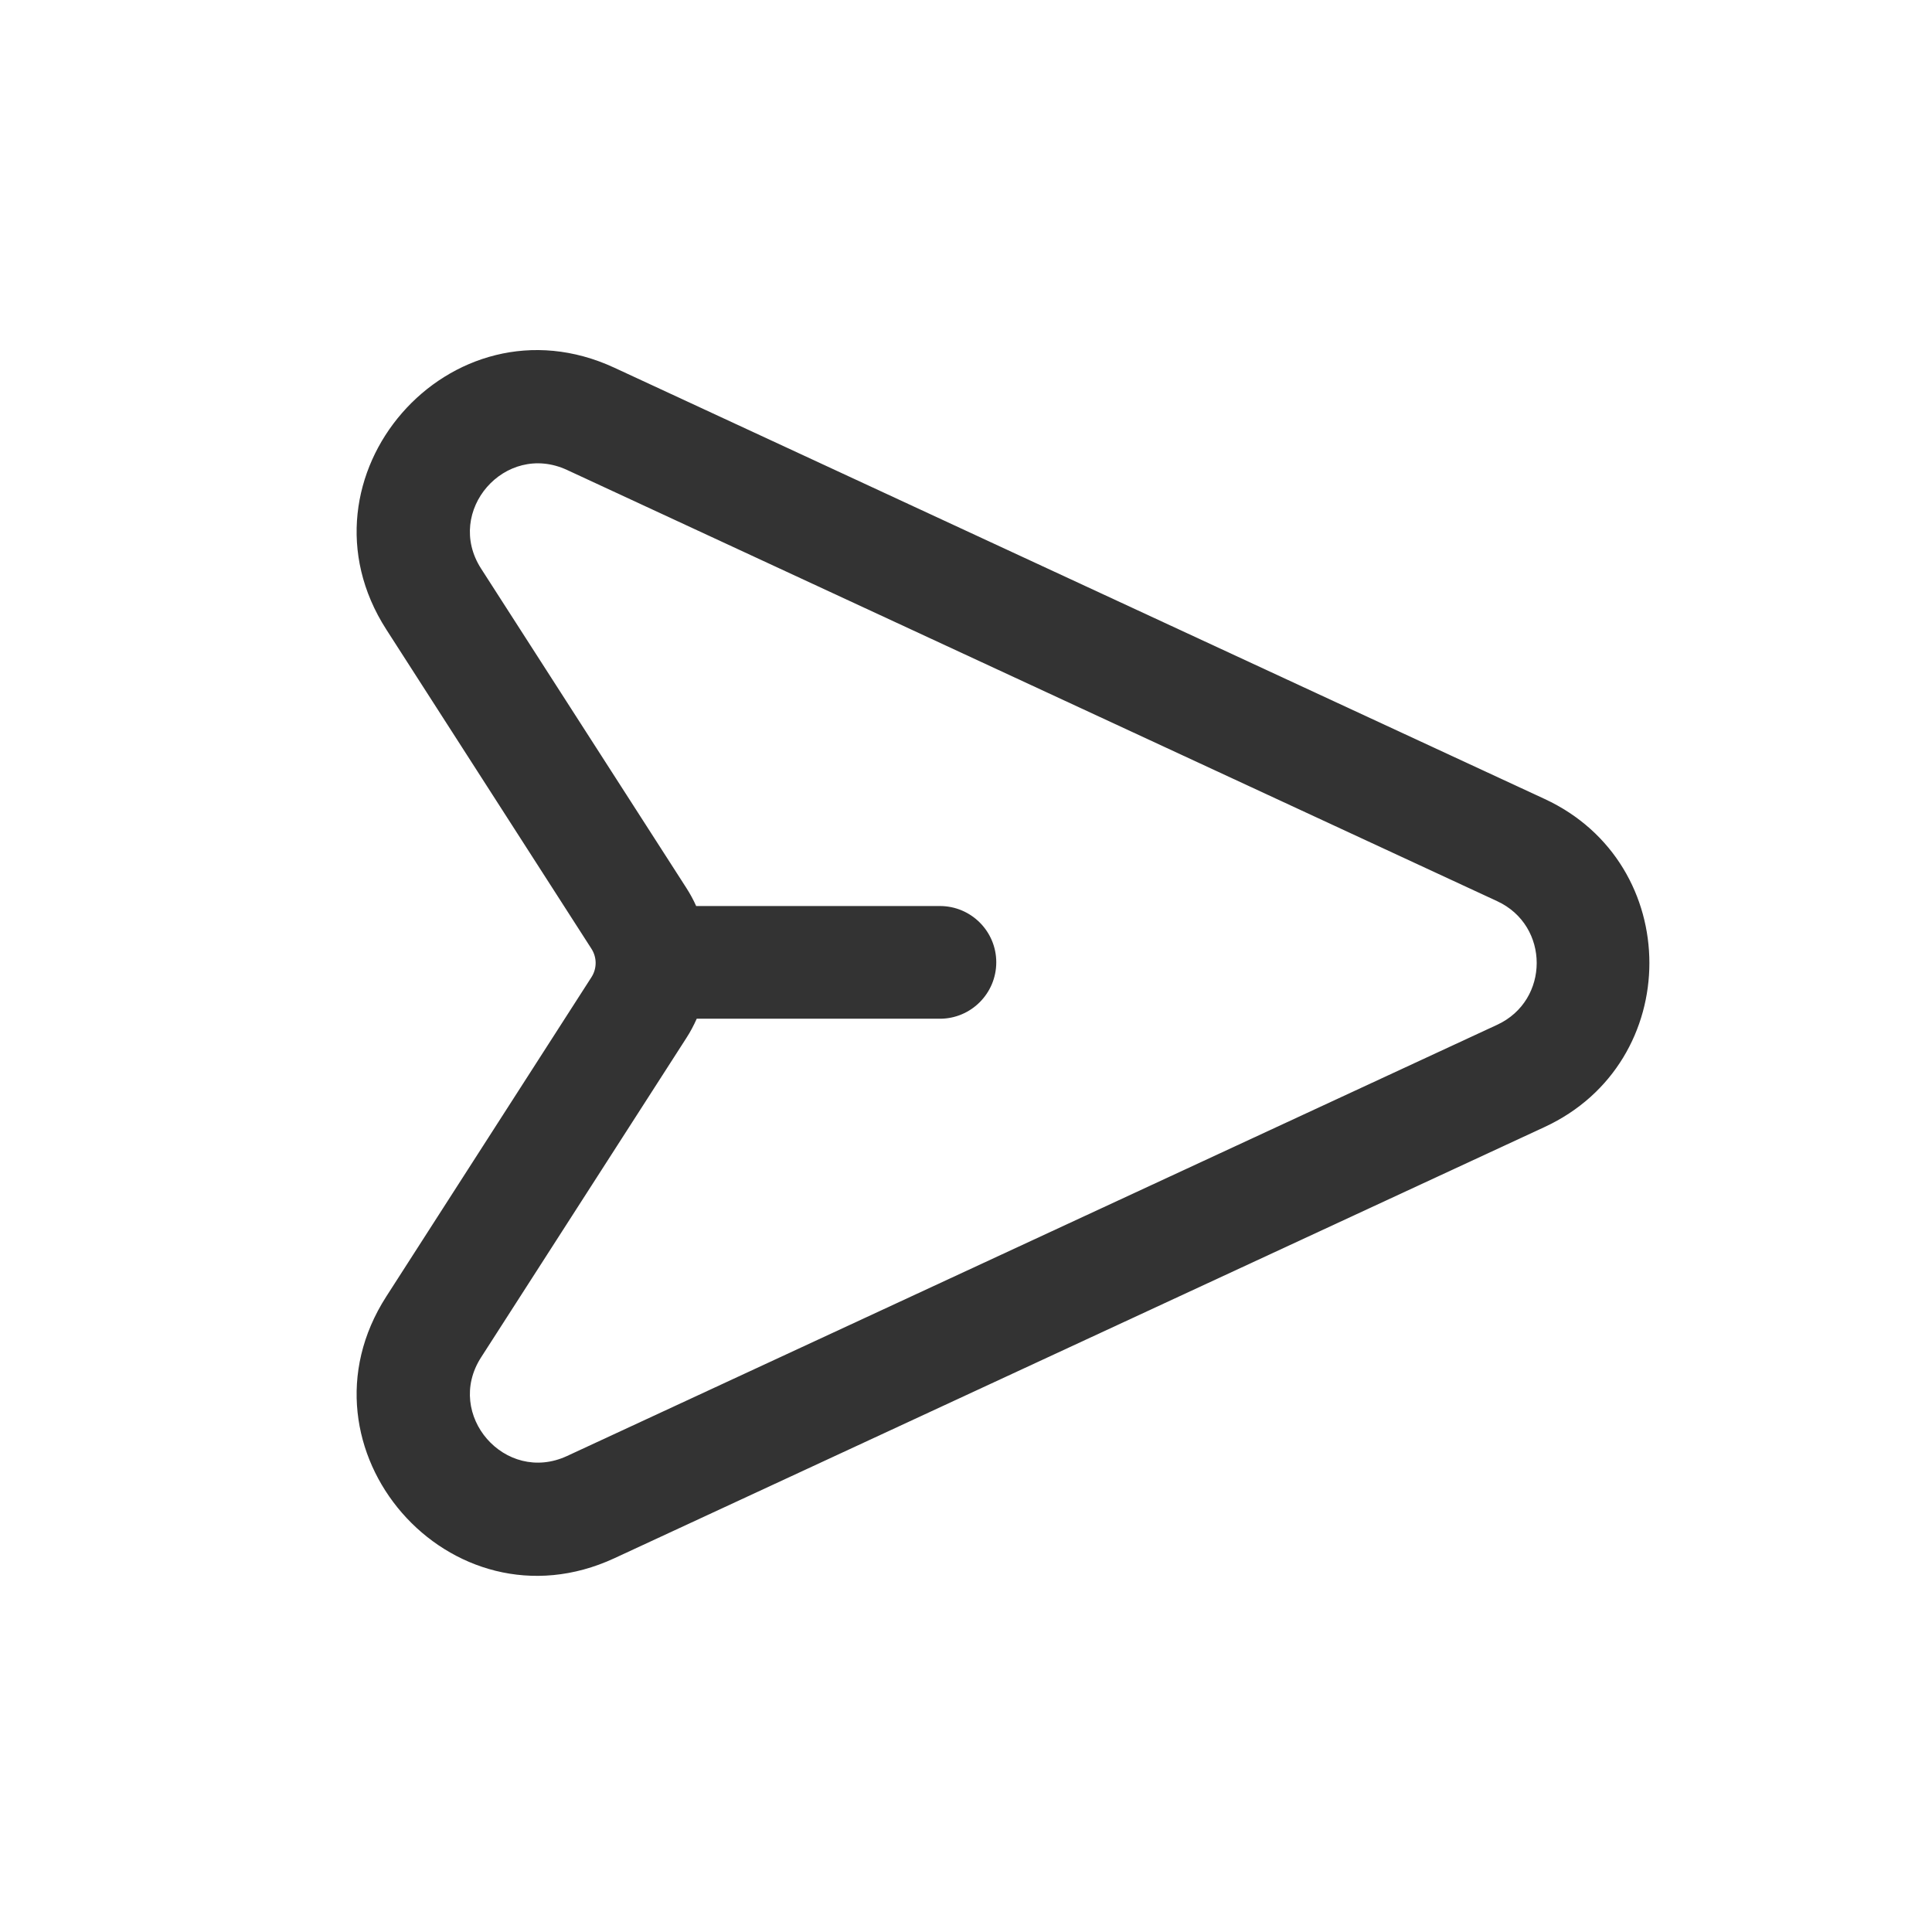 <svg width="24" height="24" viewBox="0 0 24 24" fill="none" xmlns="http://www.w3.org/2000/svg">
<path fill-rule="evenodd" clip-rule="evenodd" d="M7.044 5.838C6.275 5.482 5.518 6.35 5.976 7.063L8.524 11.027C8.571 11.1 8.613 11.176 8.648 11.255H11.676C12.062 11.255 12.376 11.568 12.376 11.954C12.376 12.341 12.062 12.655 11.676 12.655H8.655C8.618 12.738 8.575 12.82 8.524 12.898L5.976 16.862C5.518 17.574 6.275 18.443 7.044 18.087L18.599 12.73C19.253 12.427 19.253 11.498 18.599 11.195L7.044 5.838ZM4.799 7.82C3.583 5.929 5.592 3.622 7.632 4.568L19.188 9.925C20.923 10.729 20.923 13.196 19.188 14L7.632 19.357C5.592 20.302 3.583 17.996 4.799 16.105L7.346 12.141C7.417 12.032 7.417 11.893 7.346 11.784L4.799 7.82Z" fill="#333333"/>
</svg>
